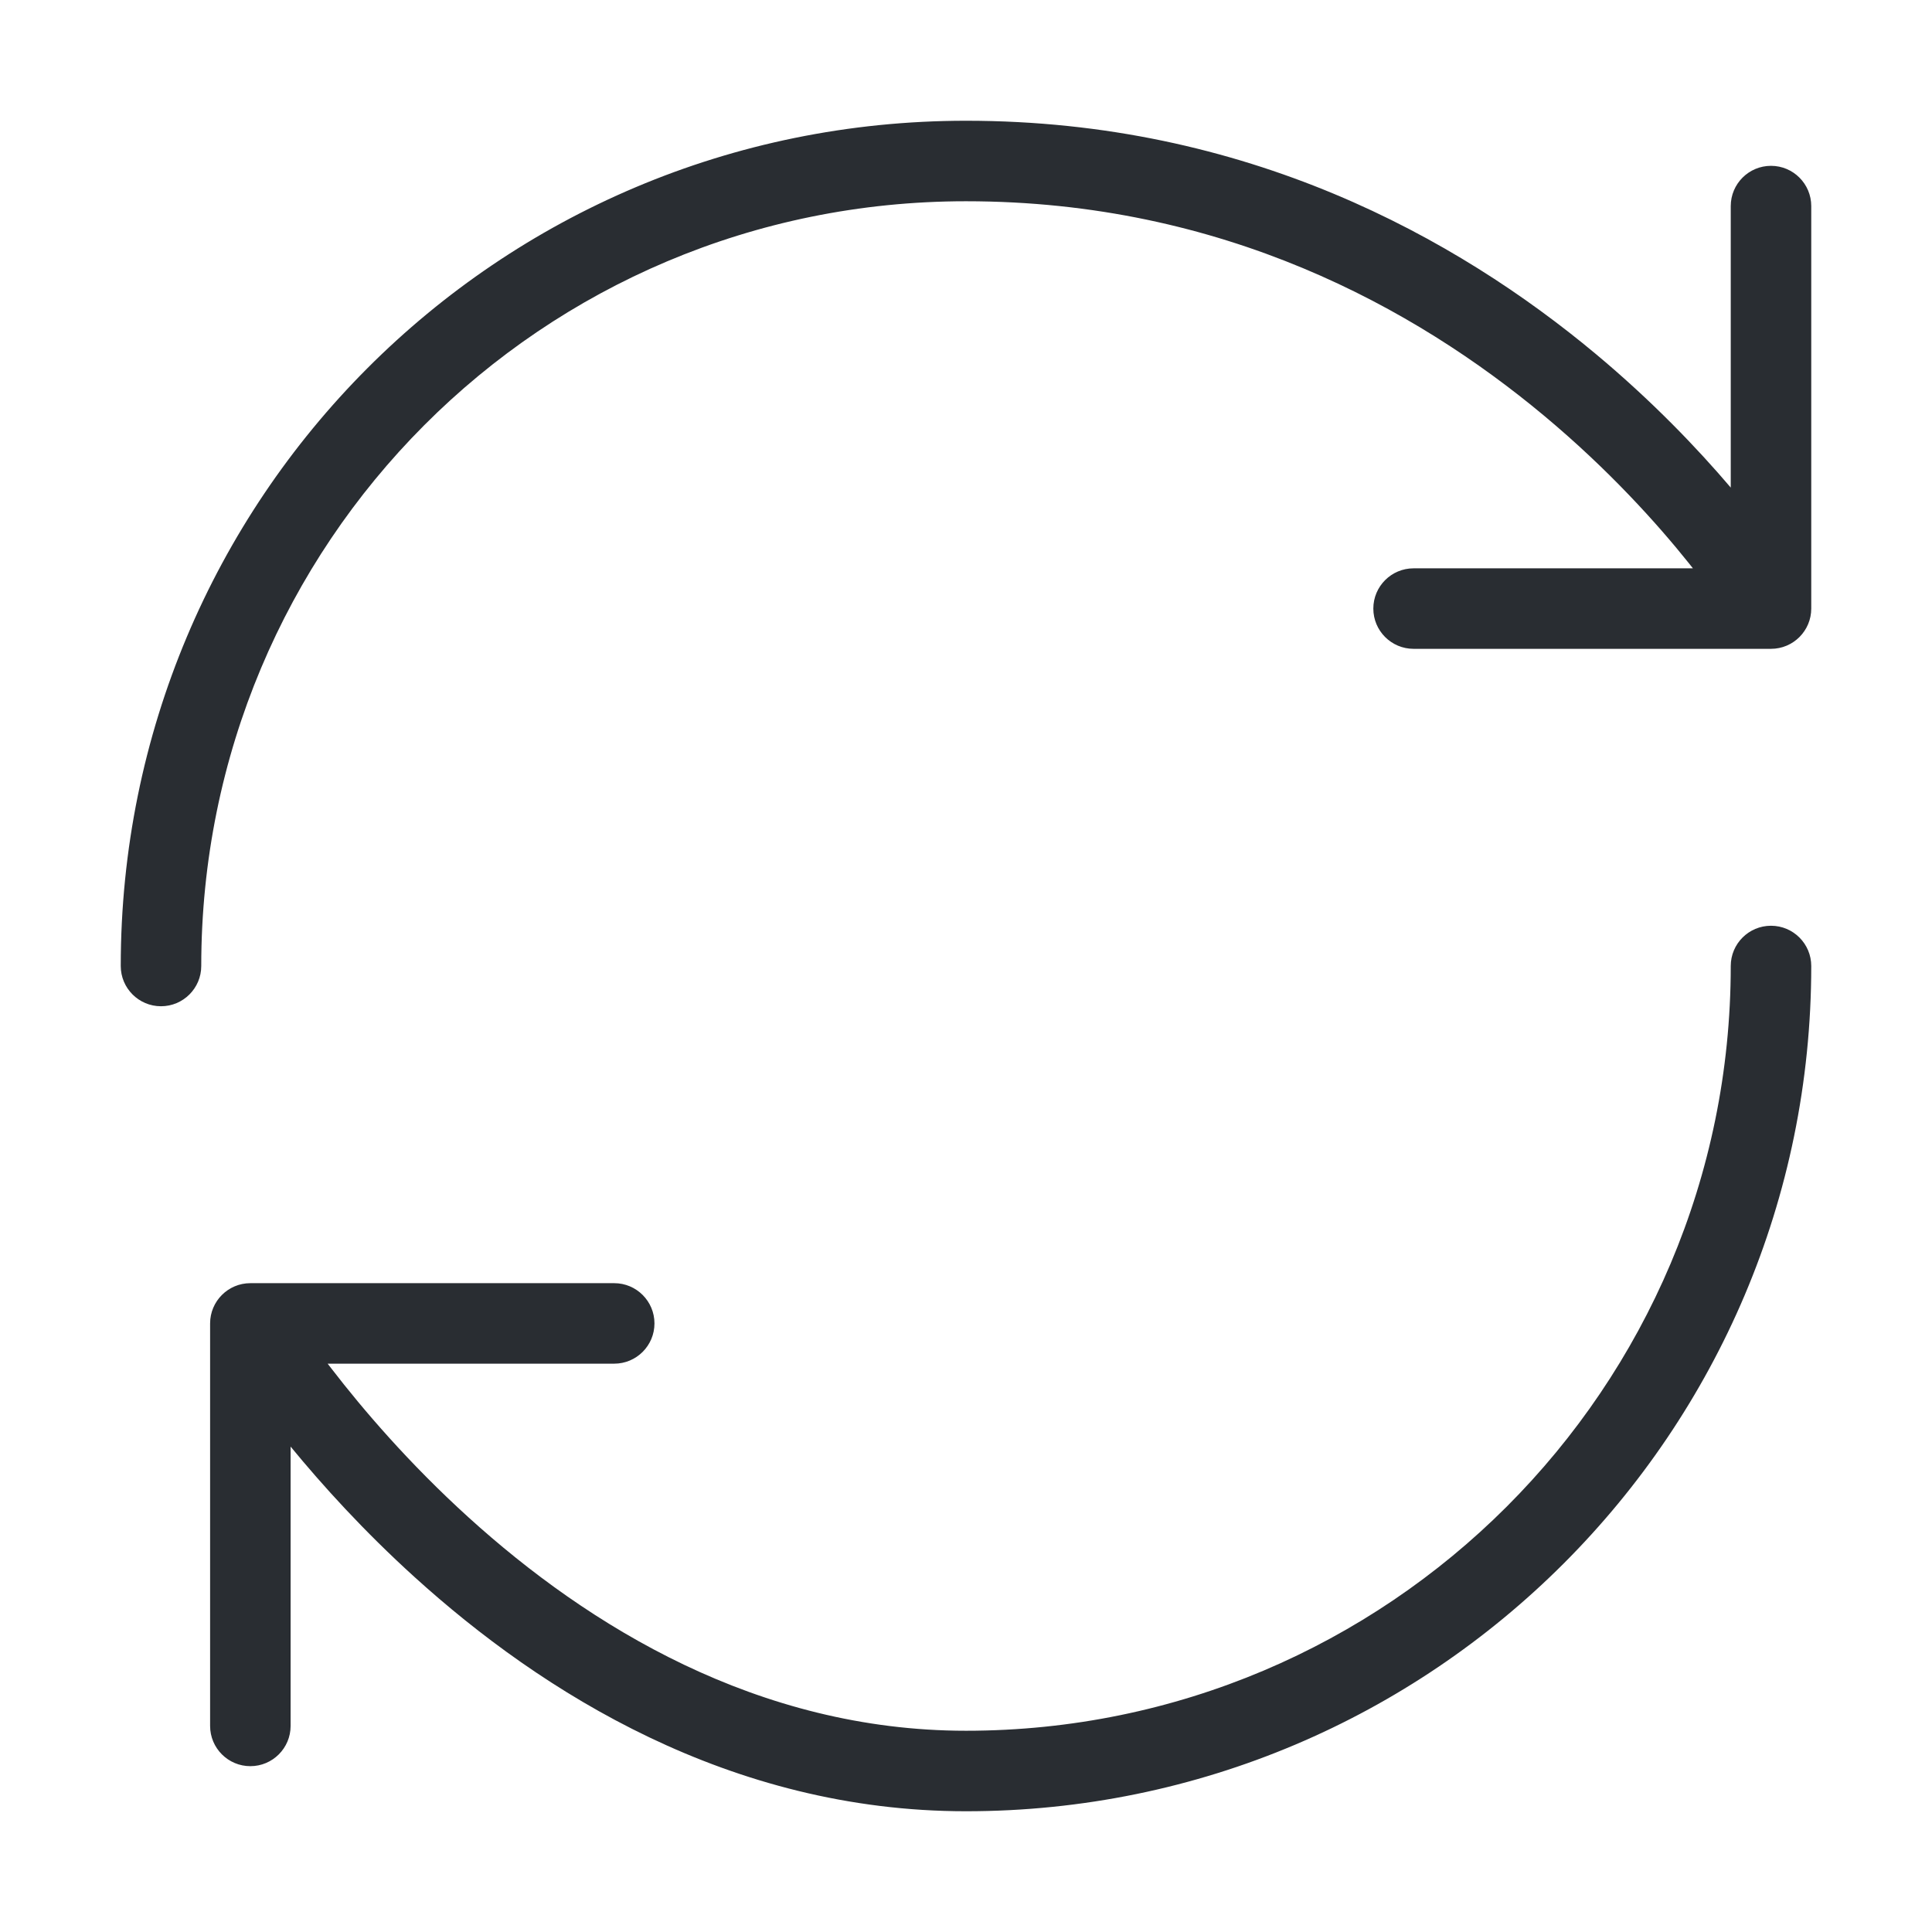 <svg width="24" height="24" viewBox="0 0 24 24" fill="none" xmlns="http://www.w3.org/2000/svg">
<path fill-rule="evenodd" clip-rule="evenodd" d="M12 2.5C6.717 2.5 2.5 6.755 2.5 12C2.5 12.276 2.276 12.5 2 12.5C1.724 12.5 1.5 12.276 1.5 12C1.5 6.205 6.163 1.5 12 1.5C15.483 1.5 18.093 2.954 19.822 4.396C20.524 4.982 21.083 5.567 21.5 6.057V2.56C21.5 2.284 21.724 2.06 22 2.06C22.276 2.06 22.5 2.284 22.5 2.56V7.56C22.5 7.836 22.276 8.06 22 8.06H17.56C17.284 8.06 17.06 7.836 17.06 7.56C17.06 7.284 17.284 7.06 17.56 7.06H21.03C21.015 7.041 21 7.022 20.985 7.003C20.585 6.503 19.983 5.833 19.181 5.164C17.577 3.826 15.187 2.5 12 2.5ZM22 11.5C22.276 11.5 22.5 11.724 22.5 12C22.5 17.796 17.796 22.5 12 22.5C9.066 22.5 6.729 21.023 5.149 19.59C4.52 19.02 4.004 18.45 3.61 17.97V21.44C3.61 21.716 3.386 21.94 3.11 21.94C2.834 21.94 2.61 21.716 2.61 21.44V16.44C2.61 16.164 2.834 15.94 3.11 15.94H7.63C7.906 15.94 8.13 16.164 8.13 16.44C8.13 16.716 7.906 16.94 7.63 16.94H4.07C4.086 16.961 4.102 16.982 4.119 17.003C4.507 17.507 5.081 18.179 5.821 18.85C7.306 20.197 9.414 21.5 12 21.5C17.244 21.5 21.5 17.244 21.5 12C21.5 11.724 21.724 11.5 22 11.5Z" fill="#292D32"/>
</svg>

